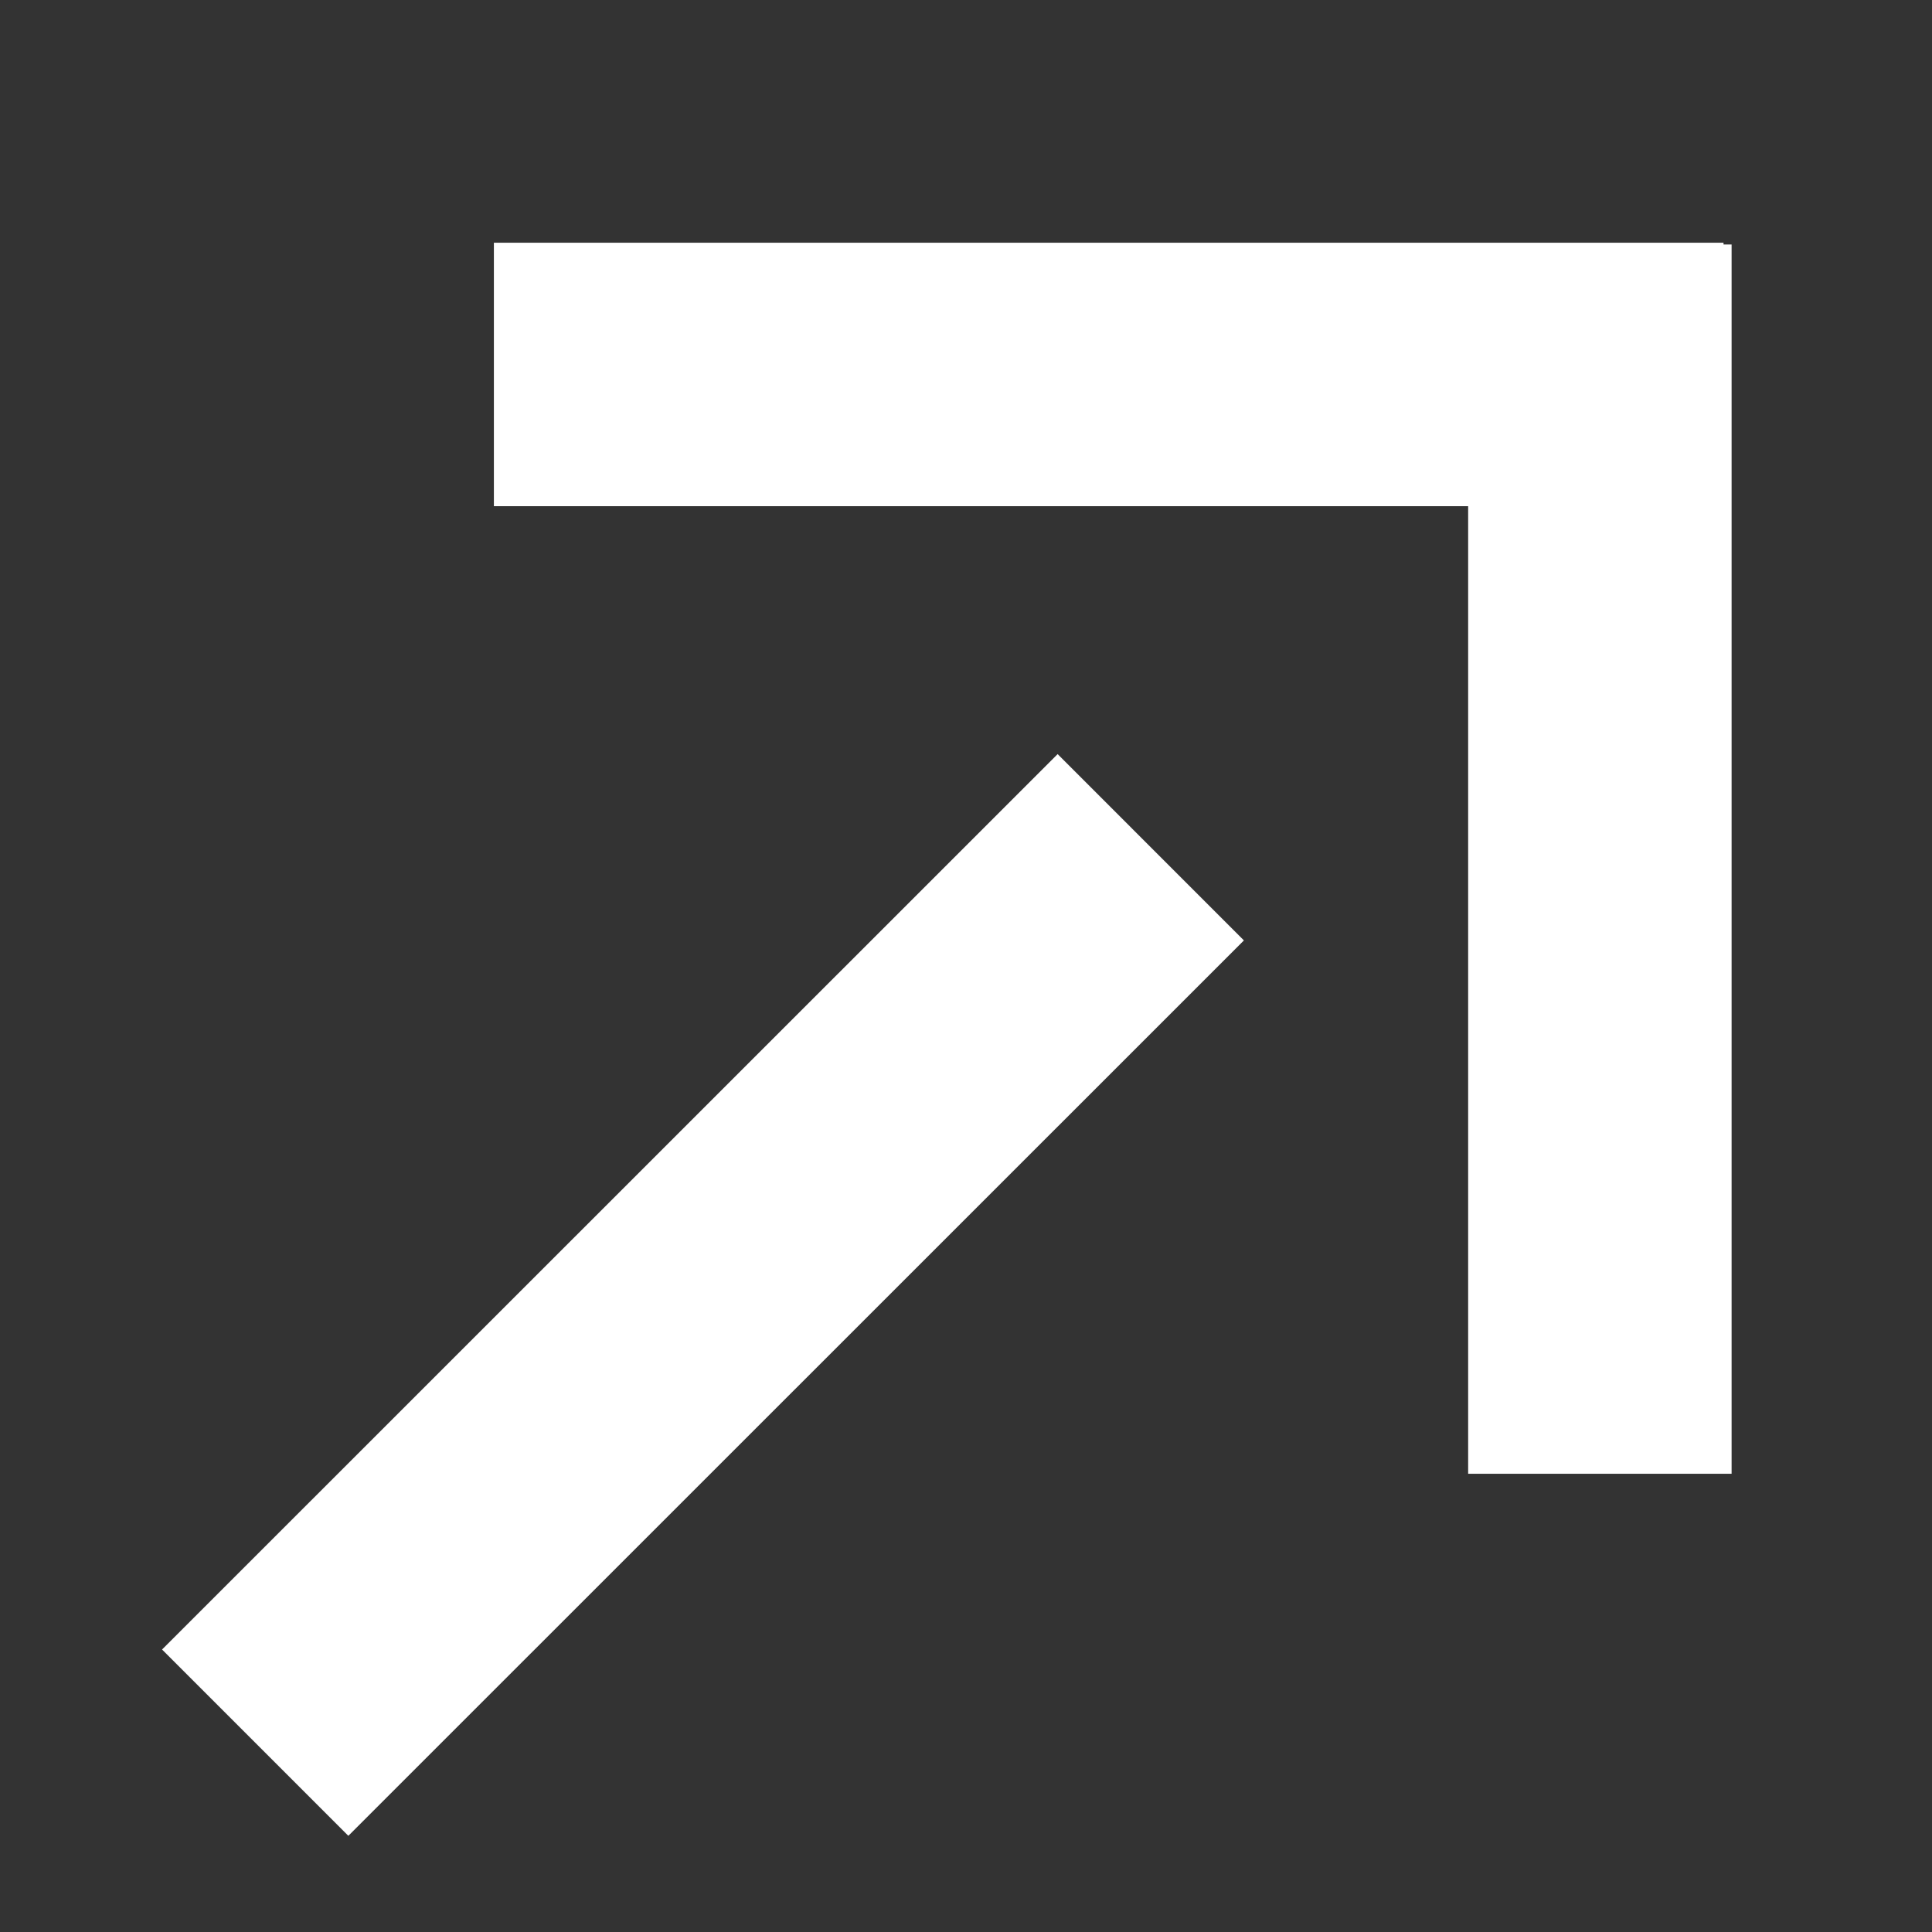 <svg width="11" height="11" viewBox="0 0 11 11" fill="none" xmlns="http://www.w3.org/2000/svg">
<rect x="0" y="0" width="11" height="11" fill="#333333" stroke="none"/>
<g id="Component 1">
<path id="Vector" d="M6.552 4.824L1.453 9.922" stroke="white" stroke-width="1.5" stroke-miterlimit="10"/>
<path id="Vector_2" d="M2.812 2.132H9.813" stroke="white" stroke-width="1.5" stroke-miterlimit="10"/>
<path id="Vector_3" d="M9.109 1.392V8.391" stroke="white" stroke-width="1.5" stroke-miterlimit="10"/>
</g>
</svg>
